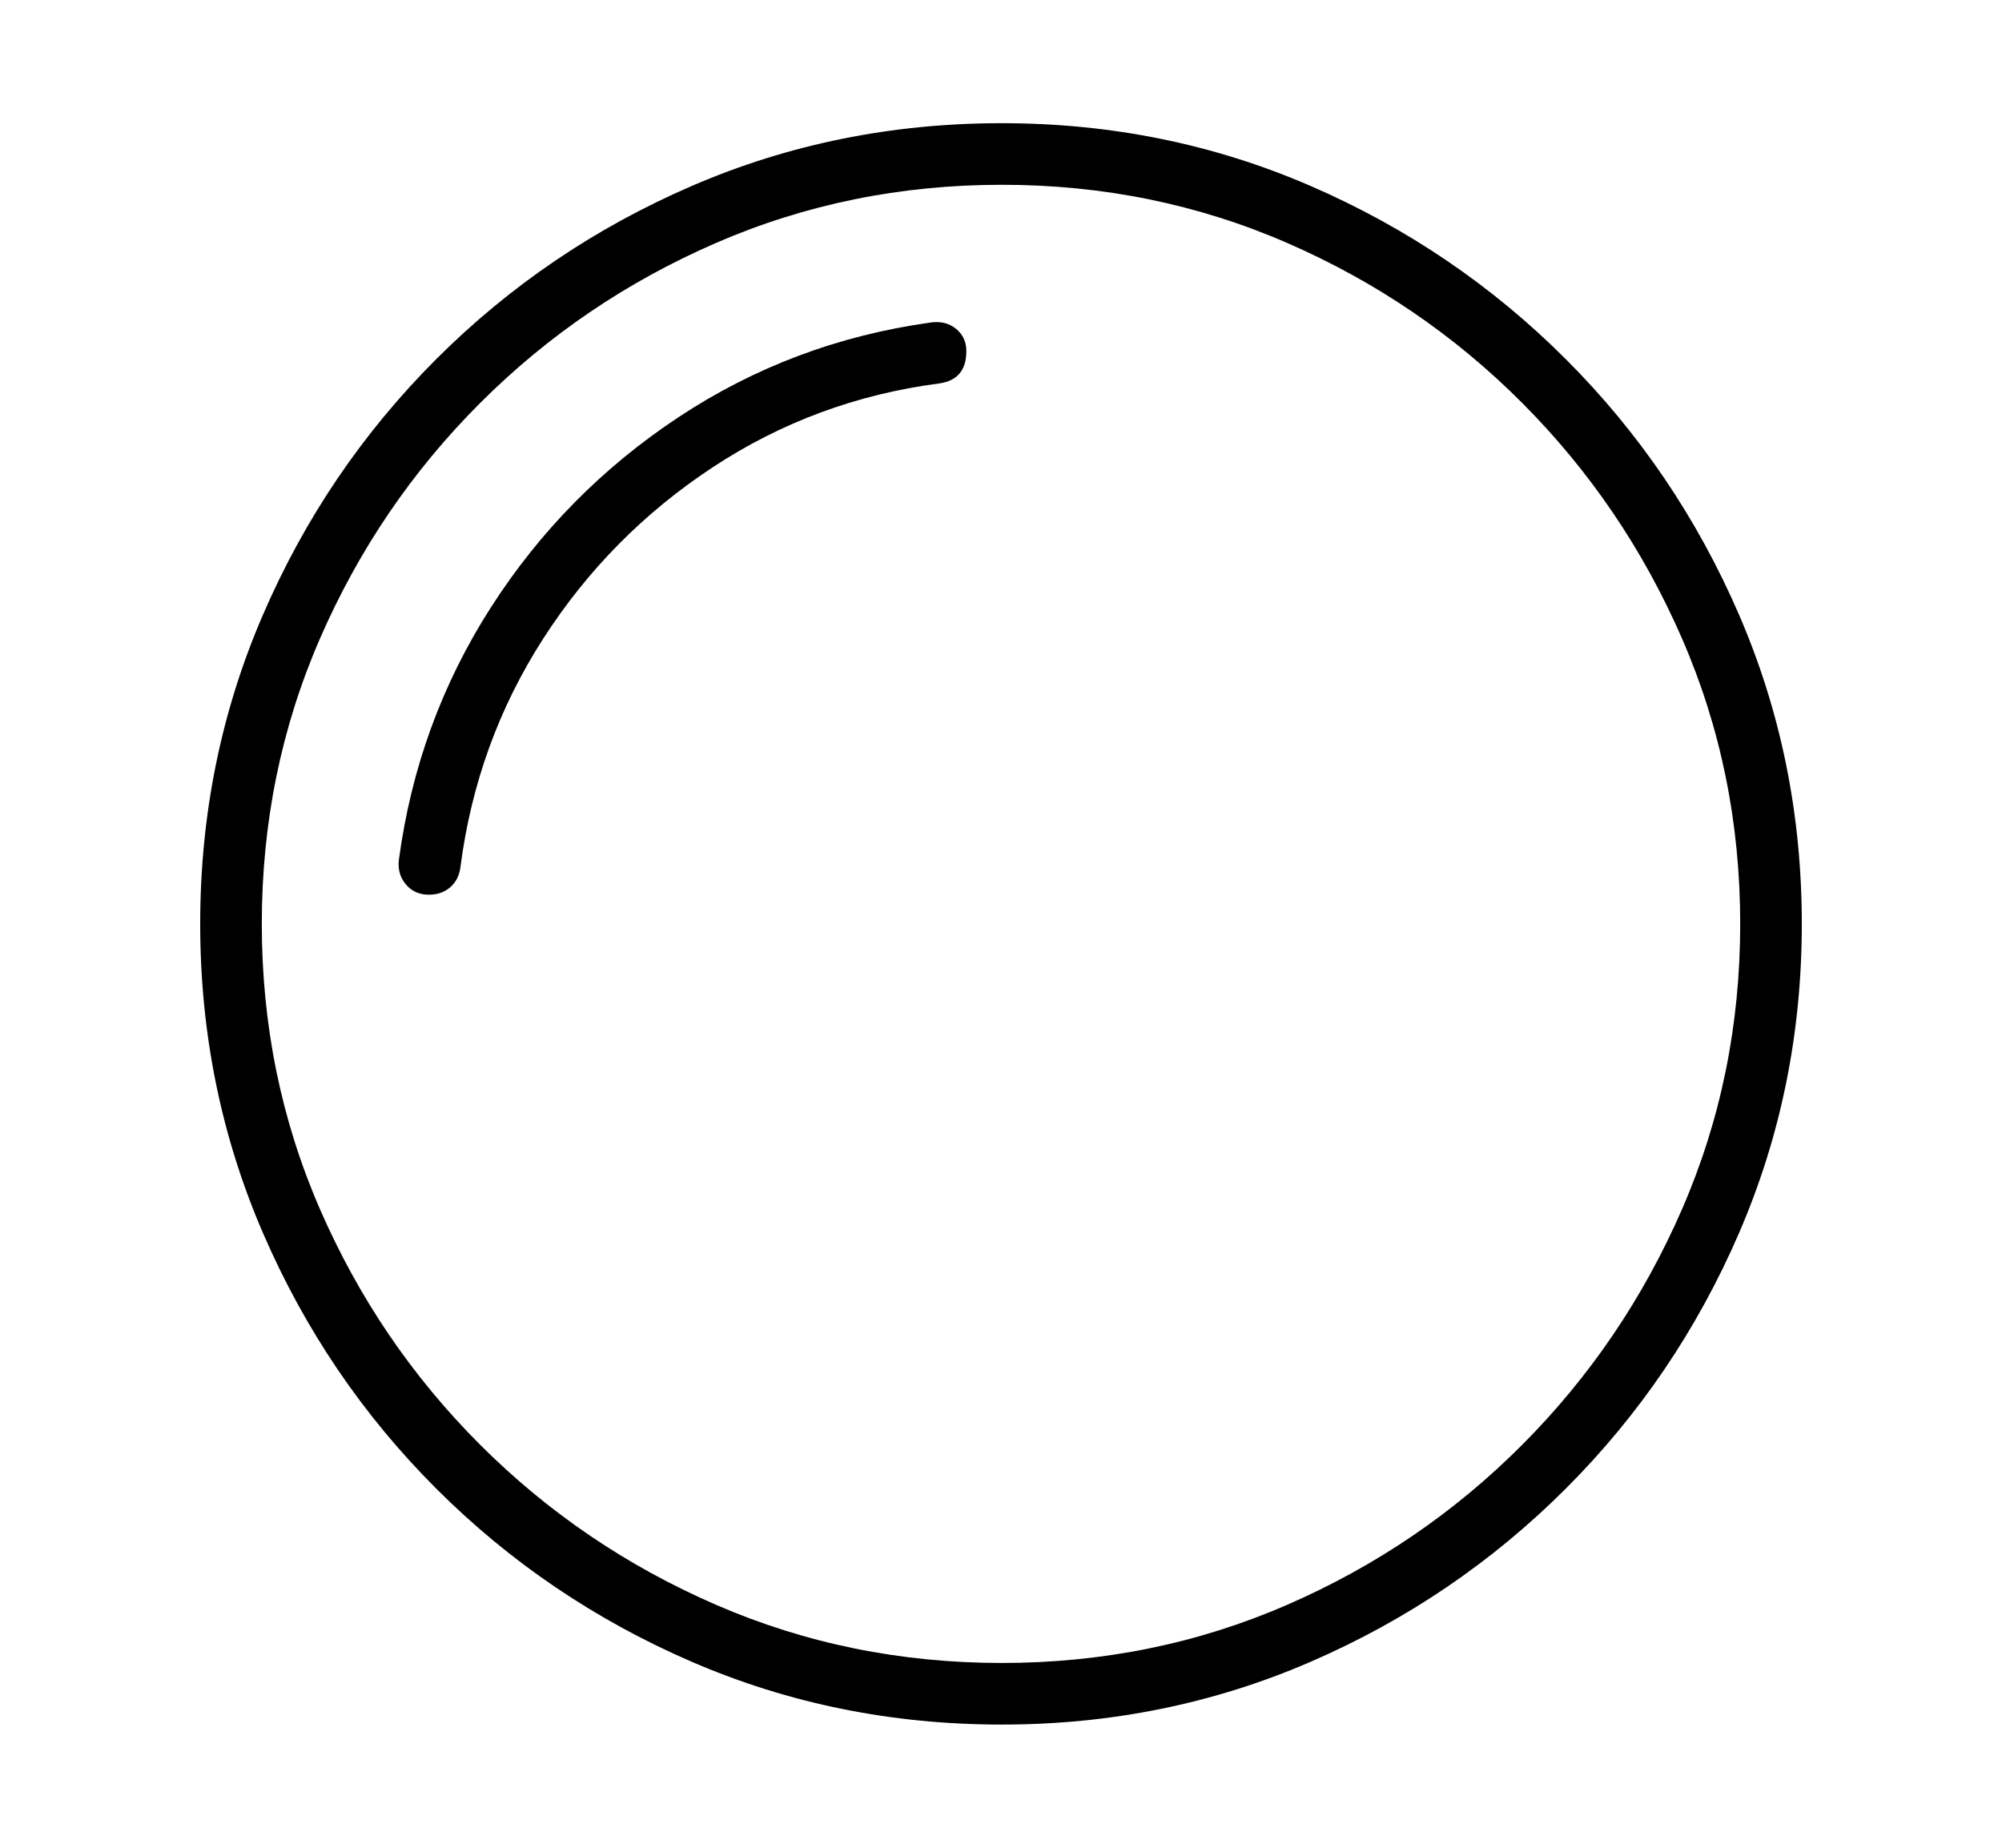 <svg xmlns="http://www.w3.org/2000/svg"
    viewBox="0 0 2600 2400">
  <!--
Copyright 2013 Google LLC
Noto is a trademark of Google Inc.
This Font Software is licensed under the SIL Open Font License, Version 1.1. This Font Software is distributed on an "AS IS" BASIS, WITHOUT WARRANTIES OR CONDITIONS OF ANY KIND, either express or implied. See the SIL Open Font License for the specific language, permissions and limitations governing your use of this Font Software.
http://scripts.sil.org/OFL
  -->
<path d="M1301 2240L1301 2240Q1087 2240 898.5 2158.5 710 2077 566.5 1933.5 423 1790 341.5 1601.5 260 1413 260 1200L260 1200Q260 987 341.5 798.5 423 610 566.5 466.5 710 323 898.5 241.5 1087 160 1301 160L1301 160Q1514 160 1702 241.5 1890 323 2033.5 466.5 2177 610 2258.5 798.5 2340 987 2340 1200L2340 1200Q2340 1413 2258.5 1601.5 2177 1790 2033.5 1933.5 1890 2077 1702 2158.5 1514 2240 1301 2240ZM554 1162L554 1162Q537 1161 526.5 1148 516 1135 518 1117L518 1117Q542 938 637.5 789 733 640 881 542 1029 444 1208 419L1208 419Q1228 416 1241.5 427 1255 438 1255 456L1255 456Q1255 493 1220 498L1220 498Q1059 519 925.5 607 792 695 705.5 829.5 619 964 598 1126L598 1126Q596 1143 584 1153 572 1163 554 1162ZM1301 2160L1301 2160Q1498 2160 1671.5 2084.5 1845 2009 1977 1876.5 2109 1744 2184.5 1570.5 2260 1397 2260 1200L2260 1200Q2260 1003 2184.5 829.5 2109 656 1977 523.5 1845 391 1671.5 315.5 1498 240 1301 240L1301 240Q1104 240 930 315.5 756 391 623.5 523.5 491 656 415.5 829.5 340 1003 340 1200L340 1200Q340 1397 415.5 1570.5 491 1744 623.5 1876.5 756 2009 930 2084.5 1104 2160 1301 2160Z"/>
</svg>